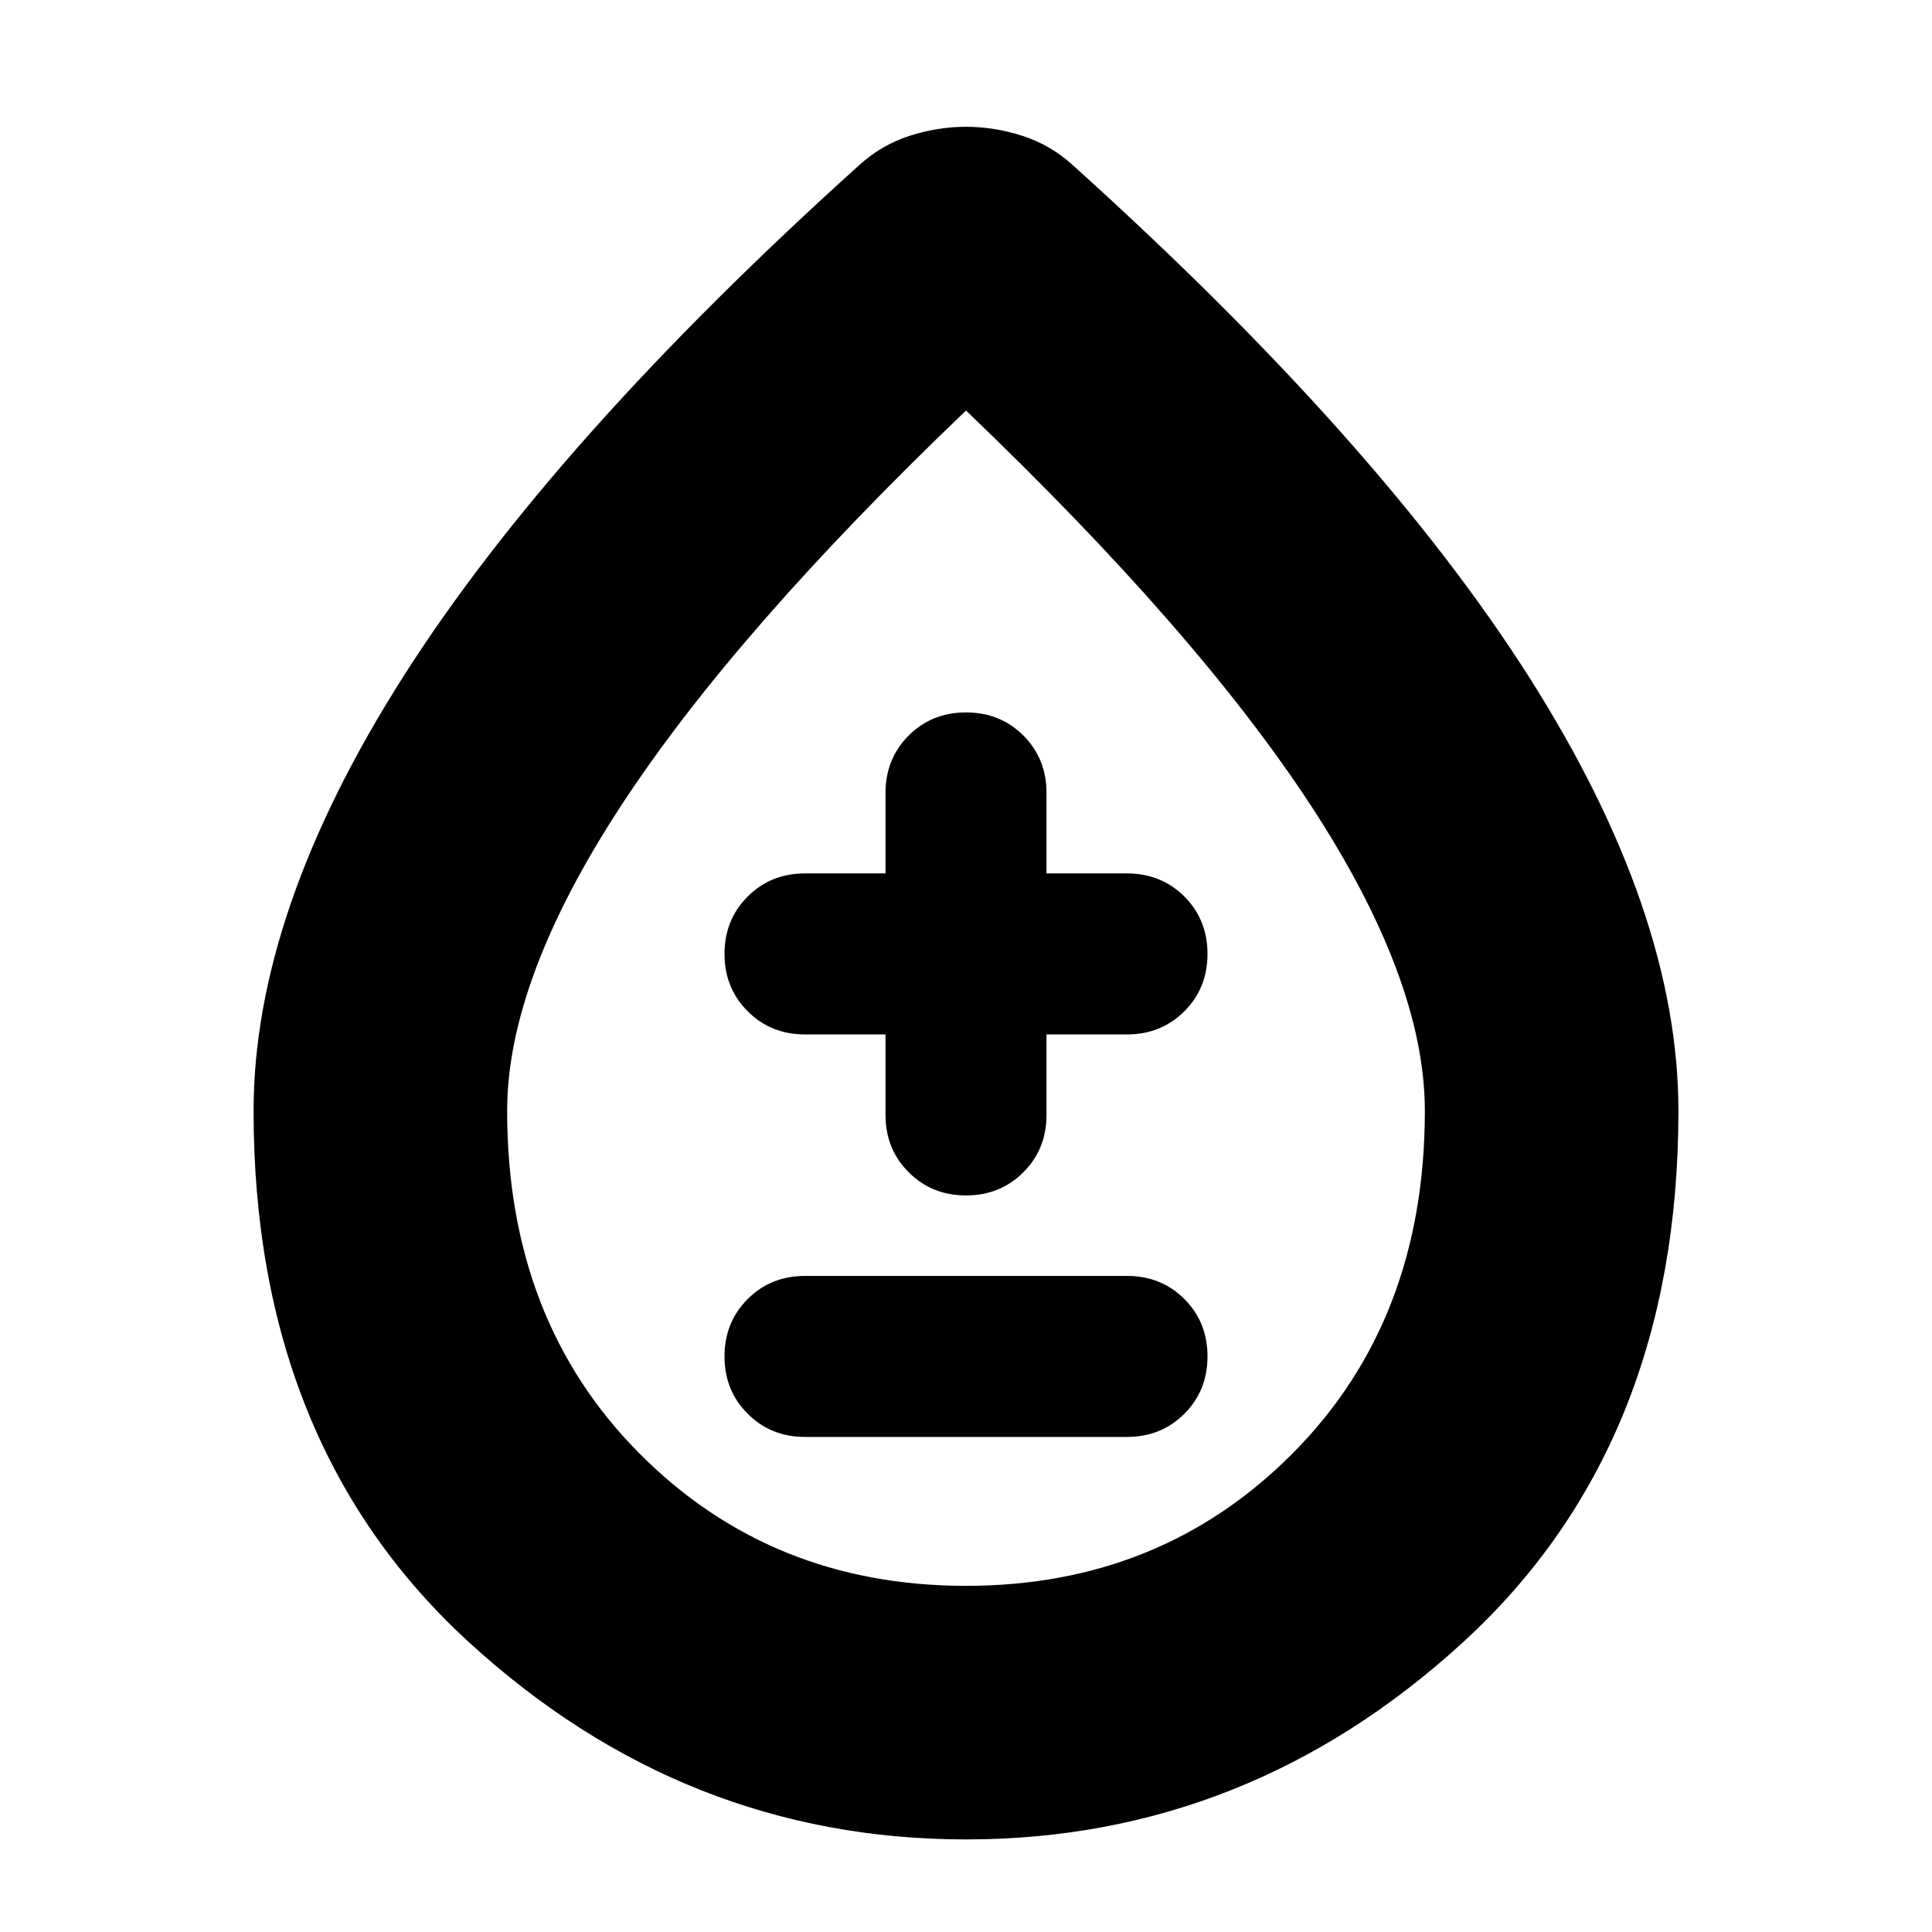 <svg xmlns="http://www.w3.org/2000/svg" height="24" width="24"><path d="M10 17.85H14Q14.425 17.85 14.713 17.562Q15 17.275 15 16.85Q15 16.425 14.713 16.137Q14.425 15.85 14 15.85H10Q9.575 15.85 9.288 16.137Q9 16.425 9 16.85Q9 17.275 9.288 17.562Q9.575 17.85 10 17.85ZM12 14.85Q12.425 14.85 12.713 14.562Q13 14.275 13 13.85V12.85H14Q14.425 12.85 14.713 12.562Q15 12.275 15 11.85Q15 11.425 14.713 11.137Q14.425 10.85 14 10.85H13V9.85Q13 9.425 12.713 9.137Q12.425 8.85 12 8.85Q11.575 8.85 11.288 9.137Q11 9.425 11 9.85V10.85H10Q9.575 10.85 9.288 11.137Q9 11.425 9 11.85Q9 12.275 9.288 12.562Q9.575 12.85 10 12.85H11V13.85Q11 14.275 11.288 14.562Q11.575 14.85 12 14.85ZM12 22.85Q8.5 22.85 5.825 20.4Q3.15 17.95 3.15 13.8Q3.15 11.325 5.013 8.4Q6.875 5.475 10.675 2.05Q10.95 1.8 11.3 1.687Q11.65 1.575 12 1.575Q12.35 1.575 12.7 1.687Q13.05 1.8 13.325 2.05Q17.125 5.475 18.988 8.4Q20.85 11.325 20.85 13.8Q20.85 17.95 18.175 20.4Q15.5 22.85 12 22.85ZM12 19.7Q14.425 19.7 16.062 18.05Q17.7 16.4 17.7 13.8Q17.7 12.175 16.288 10.012Q14.875 7.85 12 5.1Q9.125 7.85 7.713 10.012Q6.3 12.175 6.3 13.8Q6.3 16.4 7.938 18.05Q9.575 19.7 12 19.7ZM12 13.8Q12 13.8 12 13.8Q12 13.8 12 13.8Q12 13.8 12 13.8Q12 13.8 12 13.8Q12 13.8 12 13.8Q12 13.8 12 13.8Q12 13.8 12 13.8Q12 13.8 12 13.8Z"/></svg>